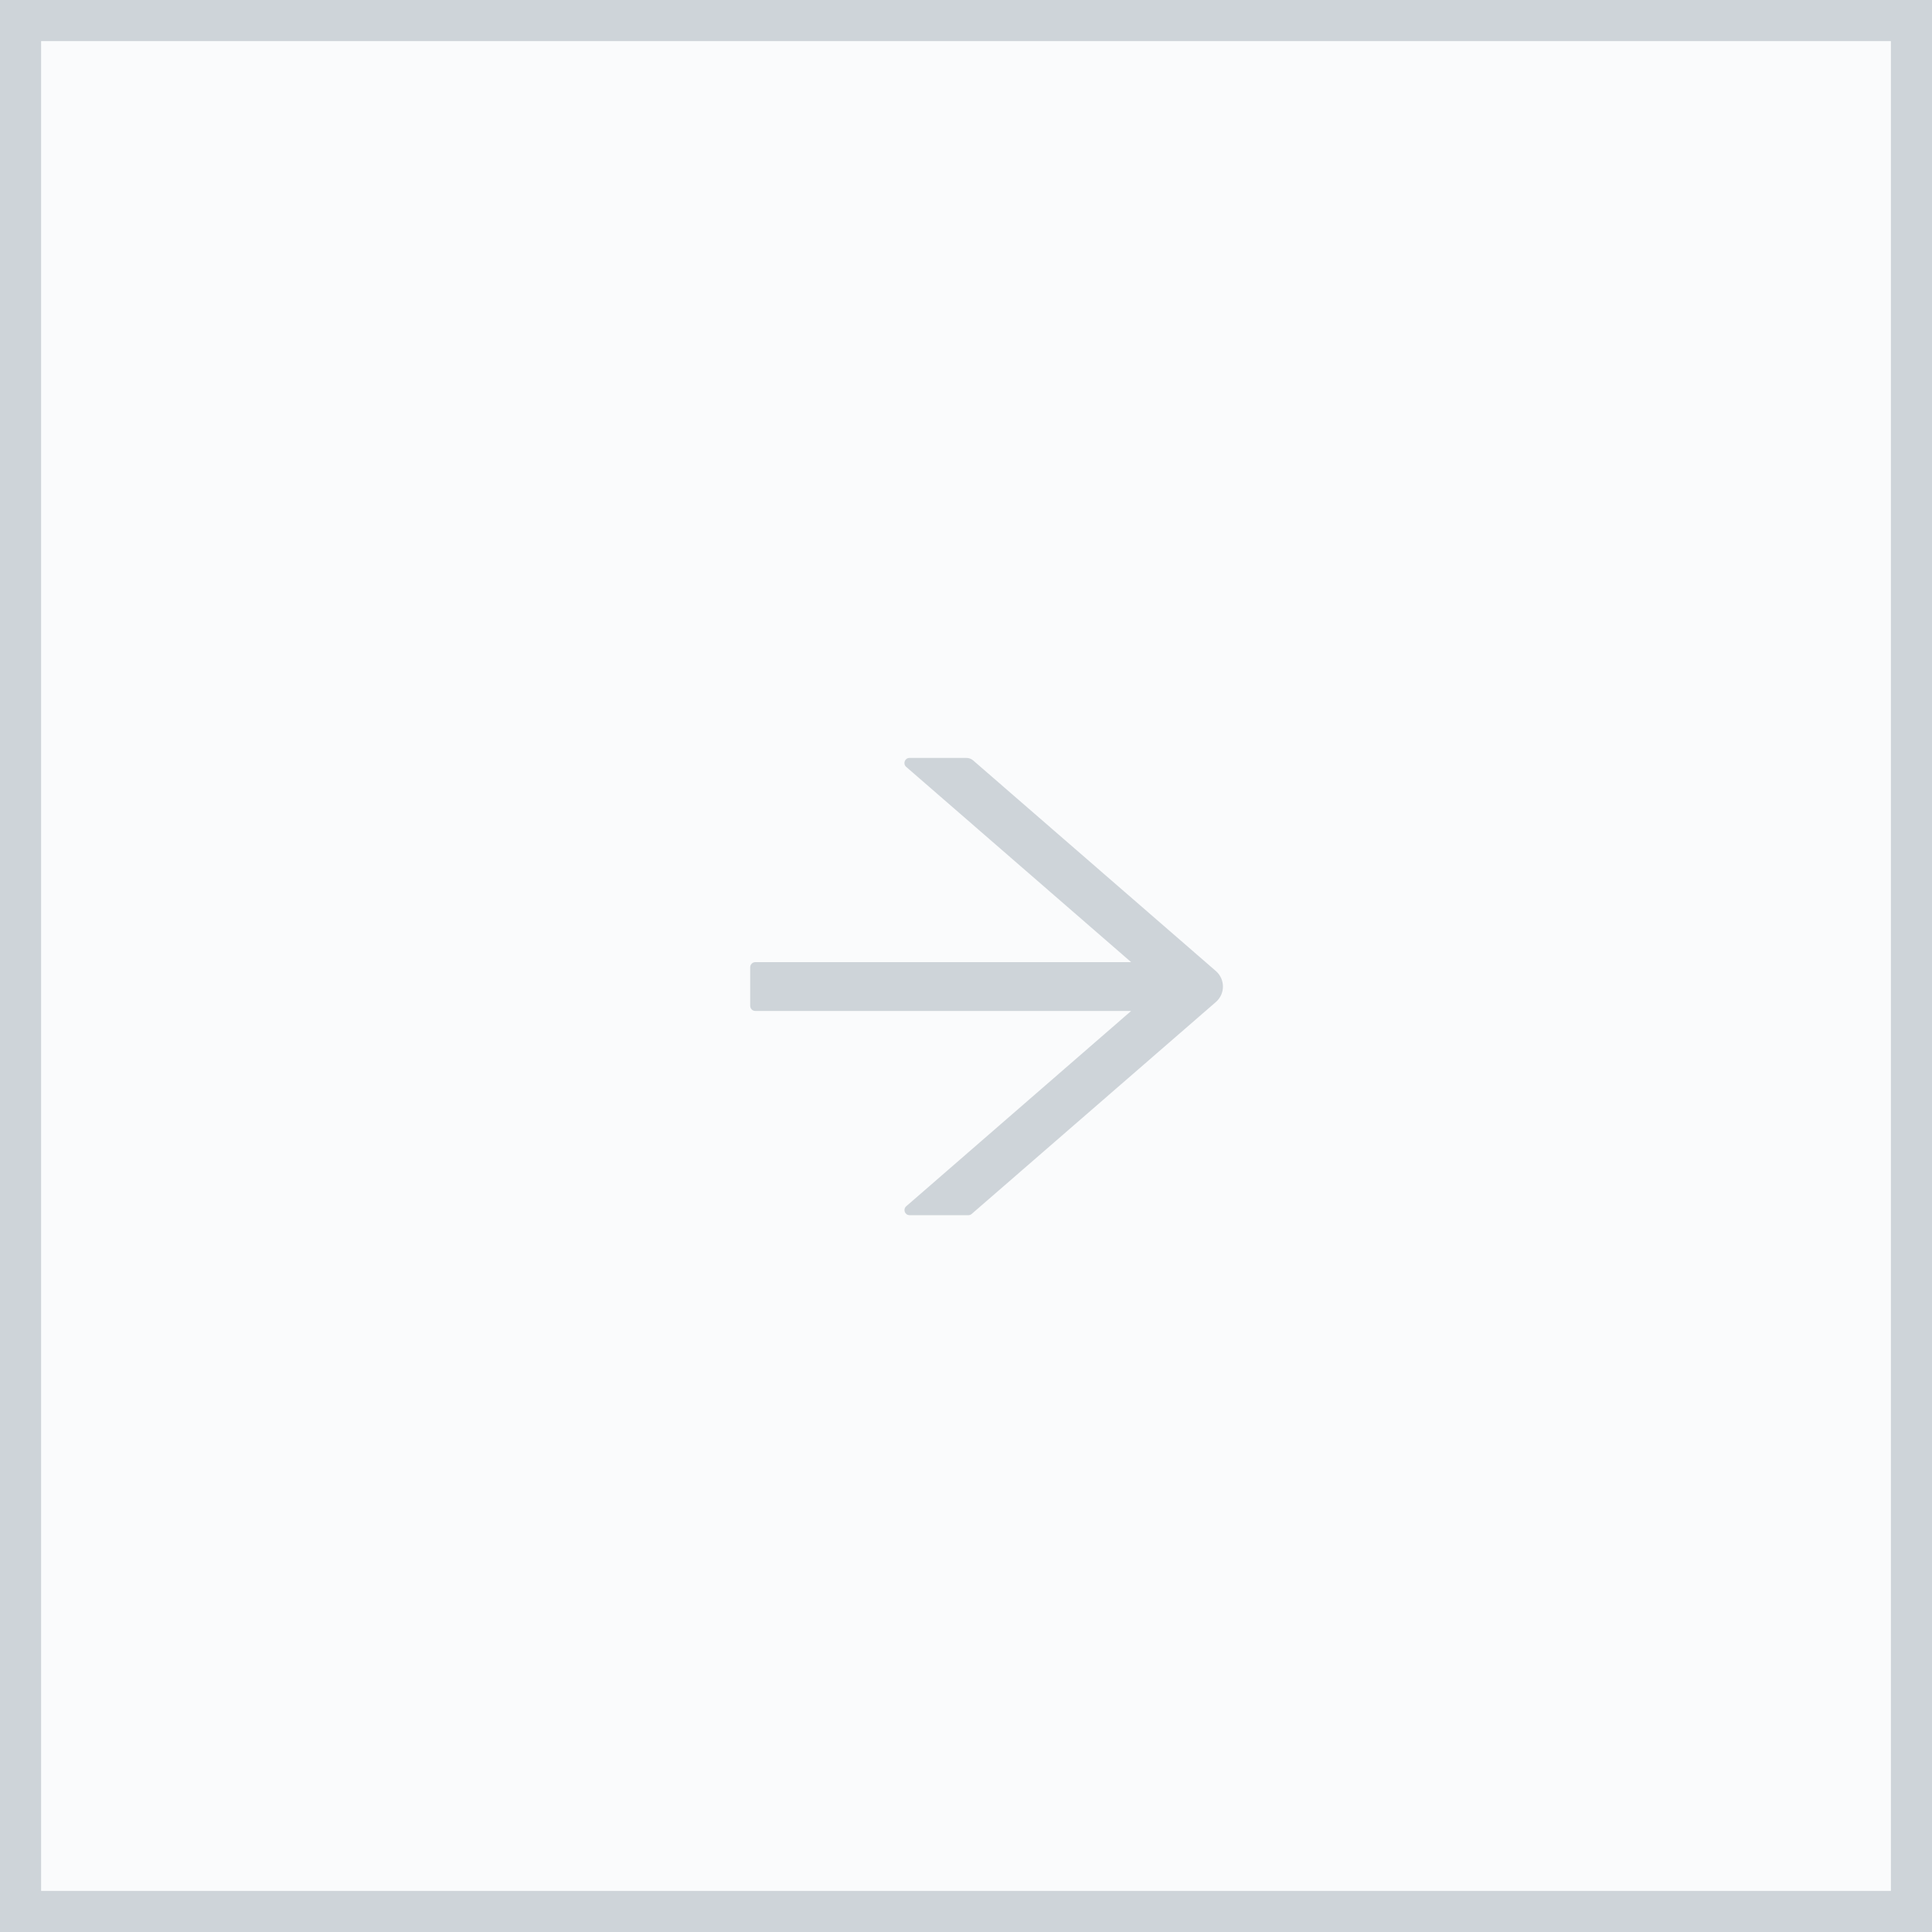 <?xml version="1.0" encoding="UTF-8"?>
<svg width="47px" height="47px" viewBox="0 0 47 47" version="1.1" xmlns="http://www.w3.org/2000/svg" xmlns:xlink="http://www.w3.org/1999/xlink">
    <rect x="0" y="0" width="47" height="47" fill="#333333" stroke="none"/>
    <!-- Generator: Sketch 59.1 (86144) - https://sketch.com -->
    <title>编组 11</title>
    <desc>Created with Sketch.</desc>
    <g id="页面-1" stroke="none" stroke-width="1" fill="none" fill-rule="evenodd">
        <g id="Ant-V-子产品首页" transform="translate(-162, -1874)">
            <g id="编组-11" transform="translate(162, 1874)">
                <rect id="矩形备份-20" stroke="#CED4D9" fill="#FAFBFC" x="0.5" y="0.5" width="46" height="46"></rect>
                <g id="arrowleft备份" transform="translate(24, 24) scale(-1, 1) translate(-24, -24) translate(16, 16)" fill-rule="nonzero">
                    <rect id="矩形" fill="#000000" opacity="0" x="0" y="0" width="16" height="16"></rect>
                    <path d="M13.625,7.406 L4.483,7.406 L9.955,2.656 C10.042,2.58 9.989,2.438 9.873,2.438 L8.491,2.438 C8.43,2.438 8.372,2.459 8.327,2.498 L2.422,7.622 C2.192,7.822 2.192,8.178 2.422,8.377 L8.361,13.531 C8.384,13.552 8.412,13.562 8.442,13.562 L9.872,13.562 C9.988,13.562 10.041,13.419 9.953,13.344 L4.483,8.594 L13.625,8.594 C13.694,8.594 13.75,8.537 13.75,8.469 L13.75,7.531 C13.75,7.463 13.694,7.406 13.625,7.406 Z" id="路径" fill="#CED4D9"></path>
                </g>
            </g>
        </g>
    </g>
</svg>